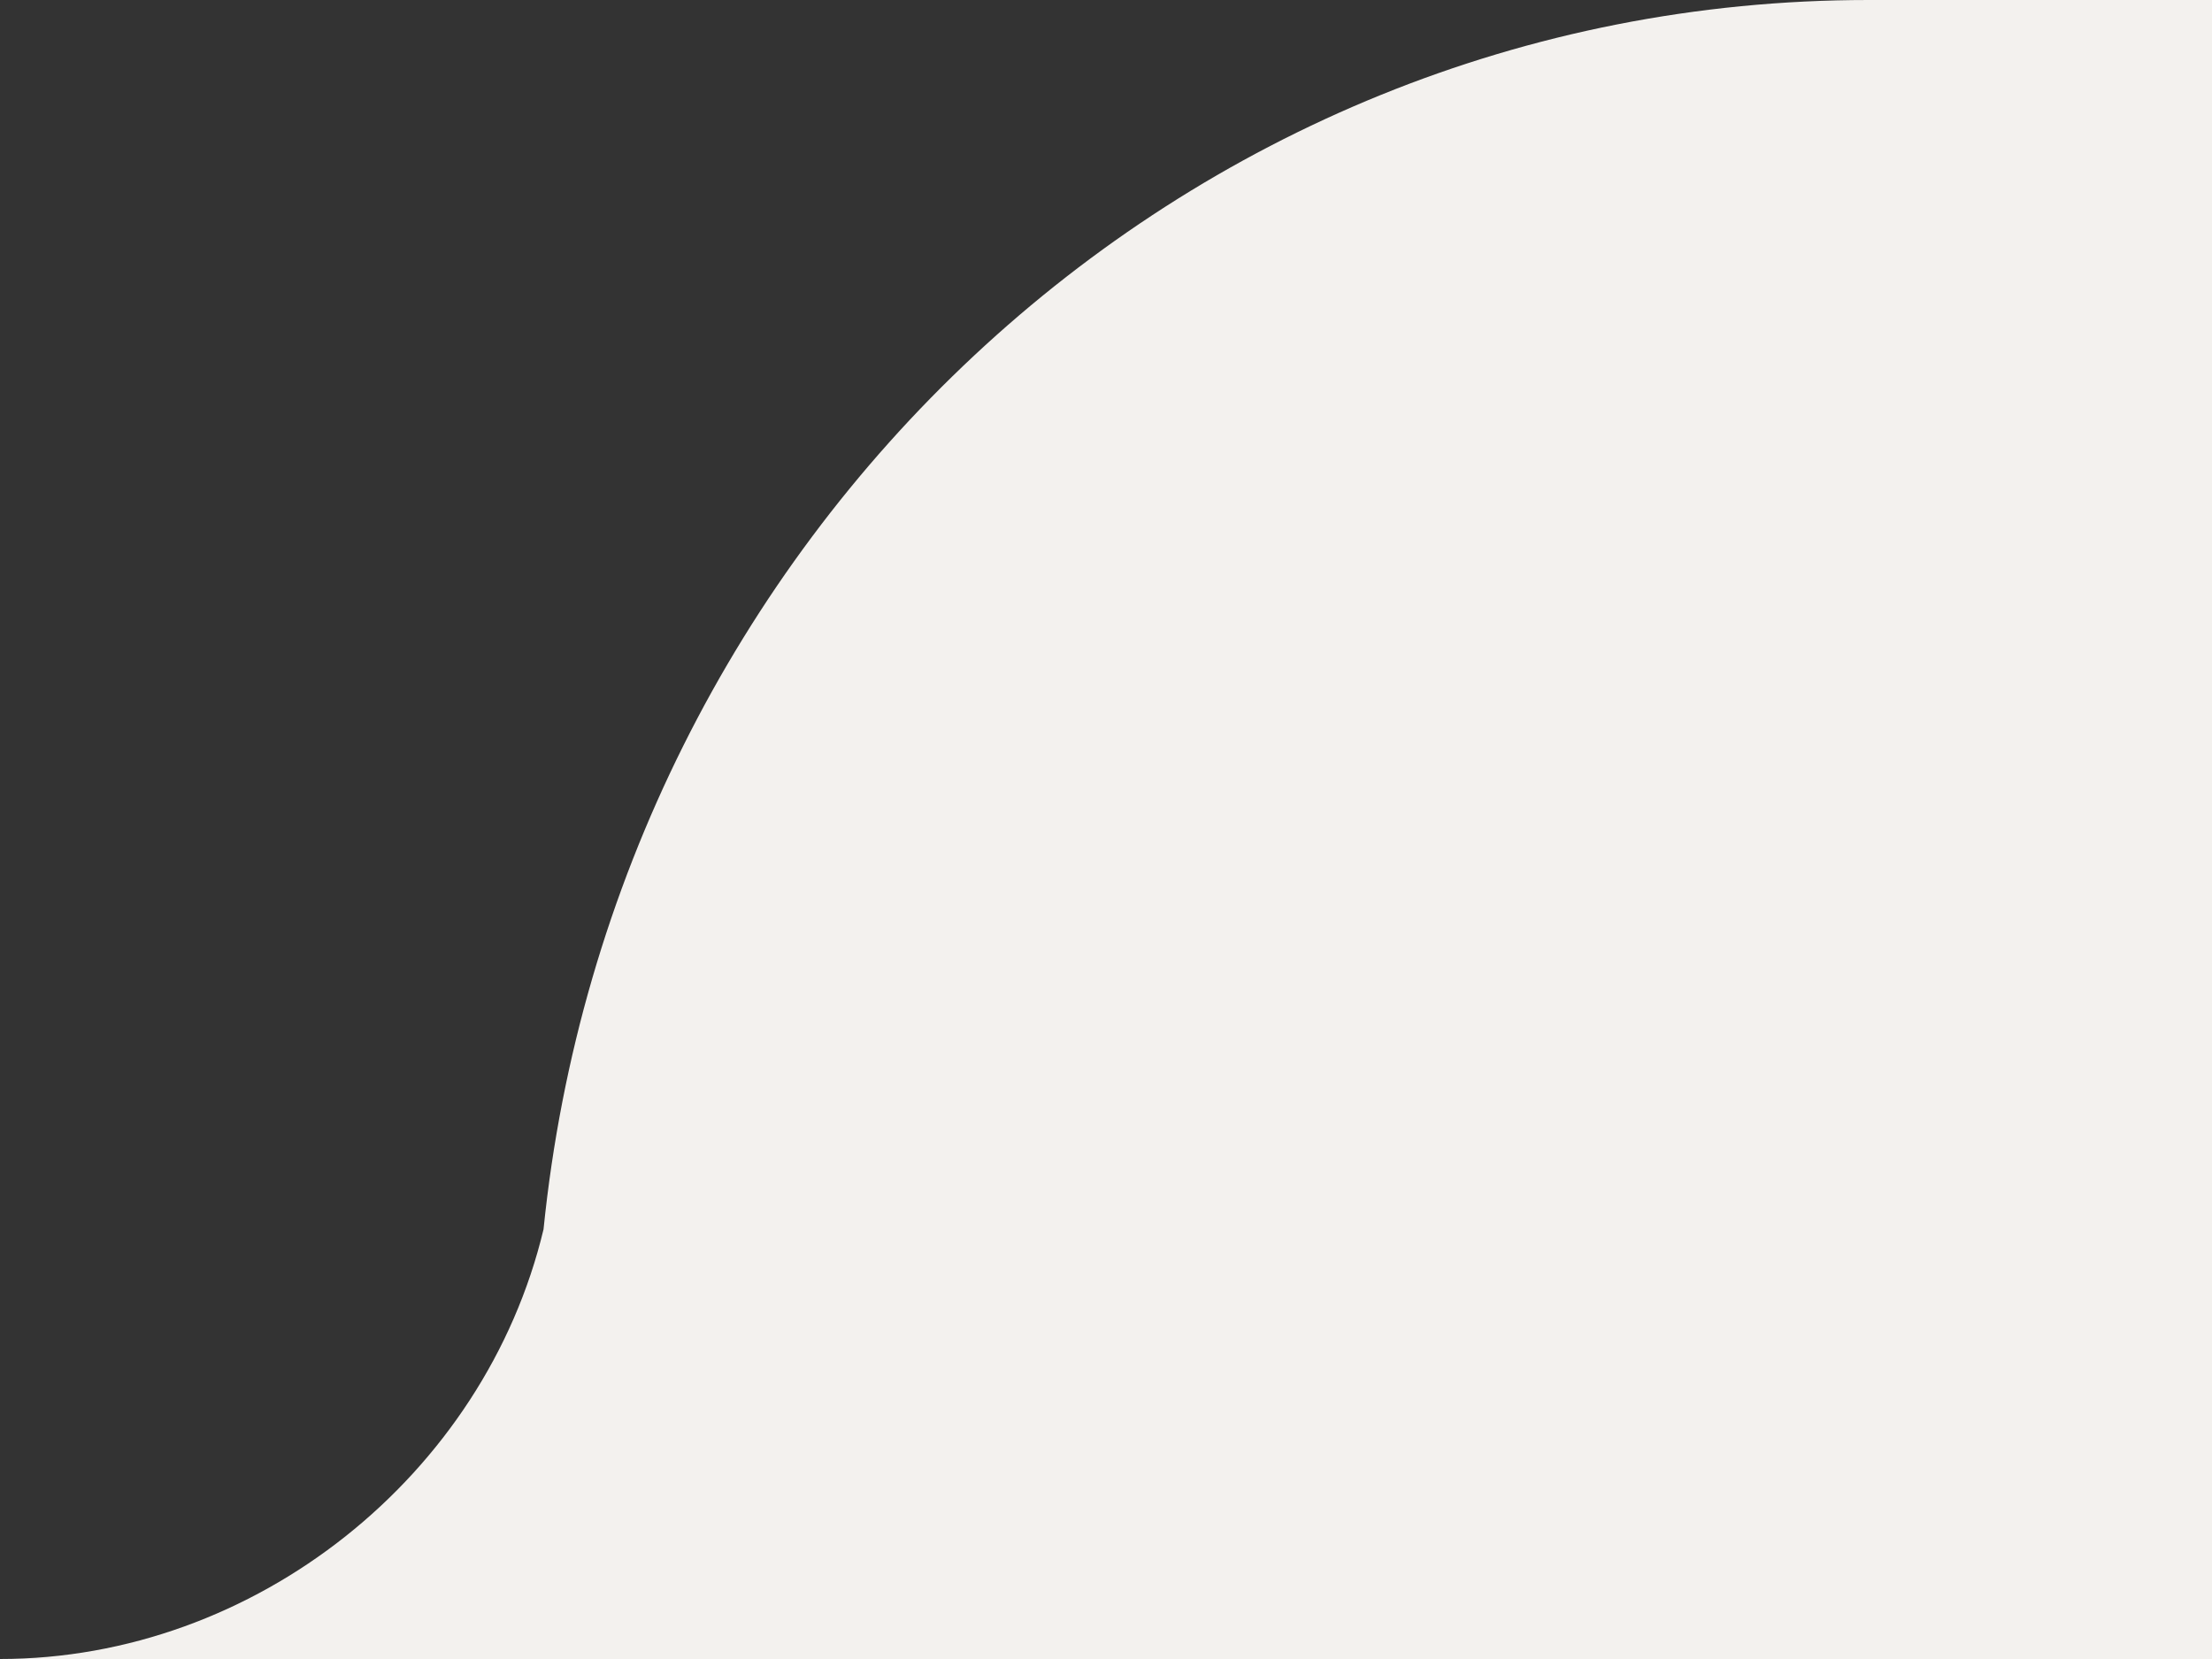 <svg width="32" height="24" viewBox="0 0 32 24" fill="none" xmlns="http://www.w3.org/2000/svg">
<rect x="0" y="0" width="32" height="24" fill="#333333" stroke="none"/>
<g clip-path="url(#clip0_956_2)">
<path d="M7.863 17.784C7.012 21.344 3.69 24 0 24L32 24V0H27.03C17.071 0 8.876 7.79 7.863 17.784Z" fill="#F3F1EE"/>
</g>
<defs>
<clipPath id="clip0_956_2">
<rect width="32" height="24" fill="white"/>
</clipPath>
</defs>
</svg>
